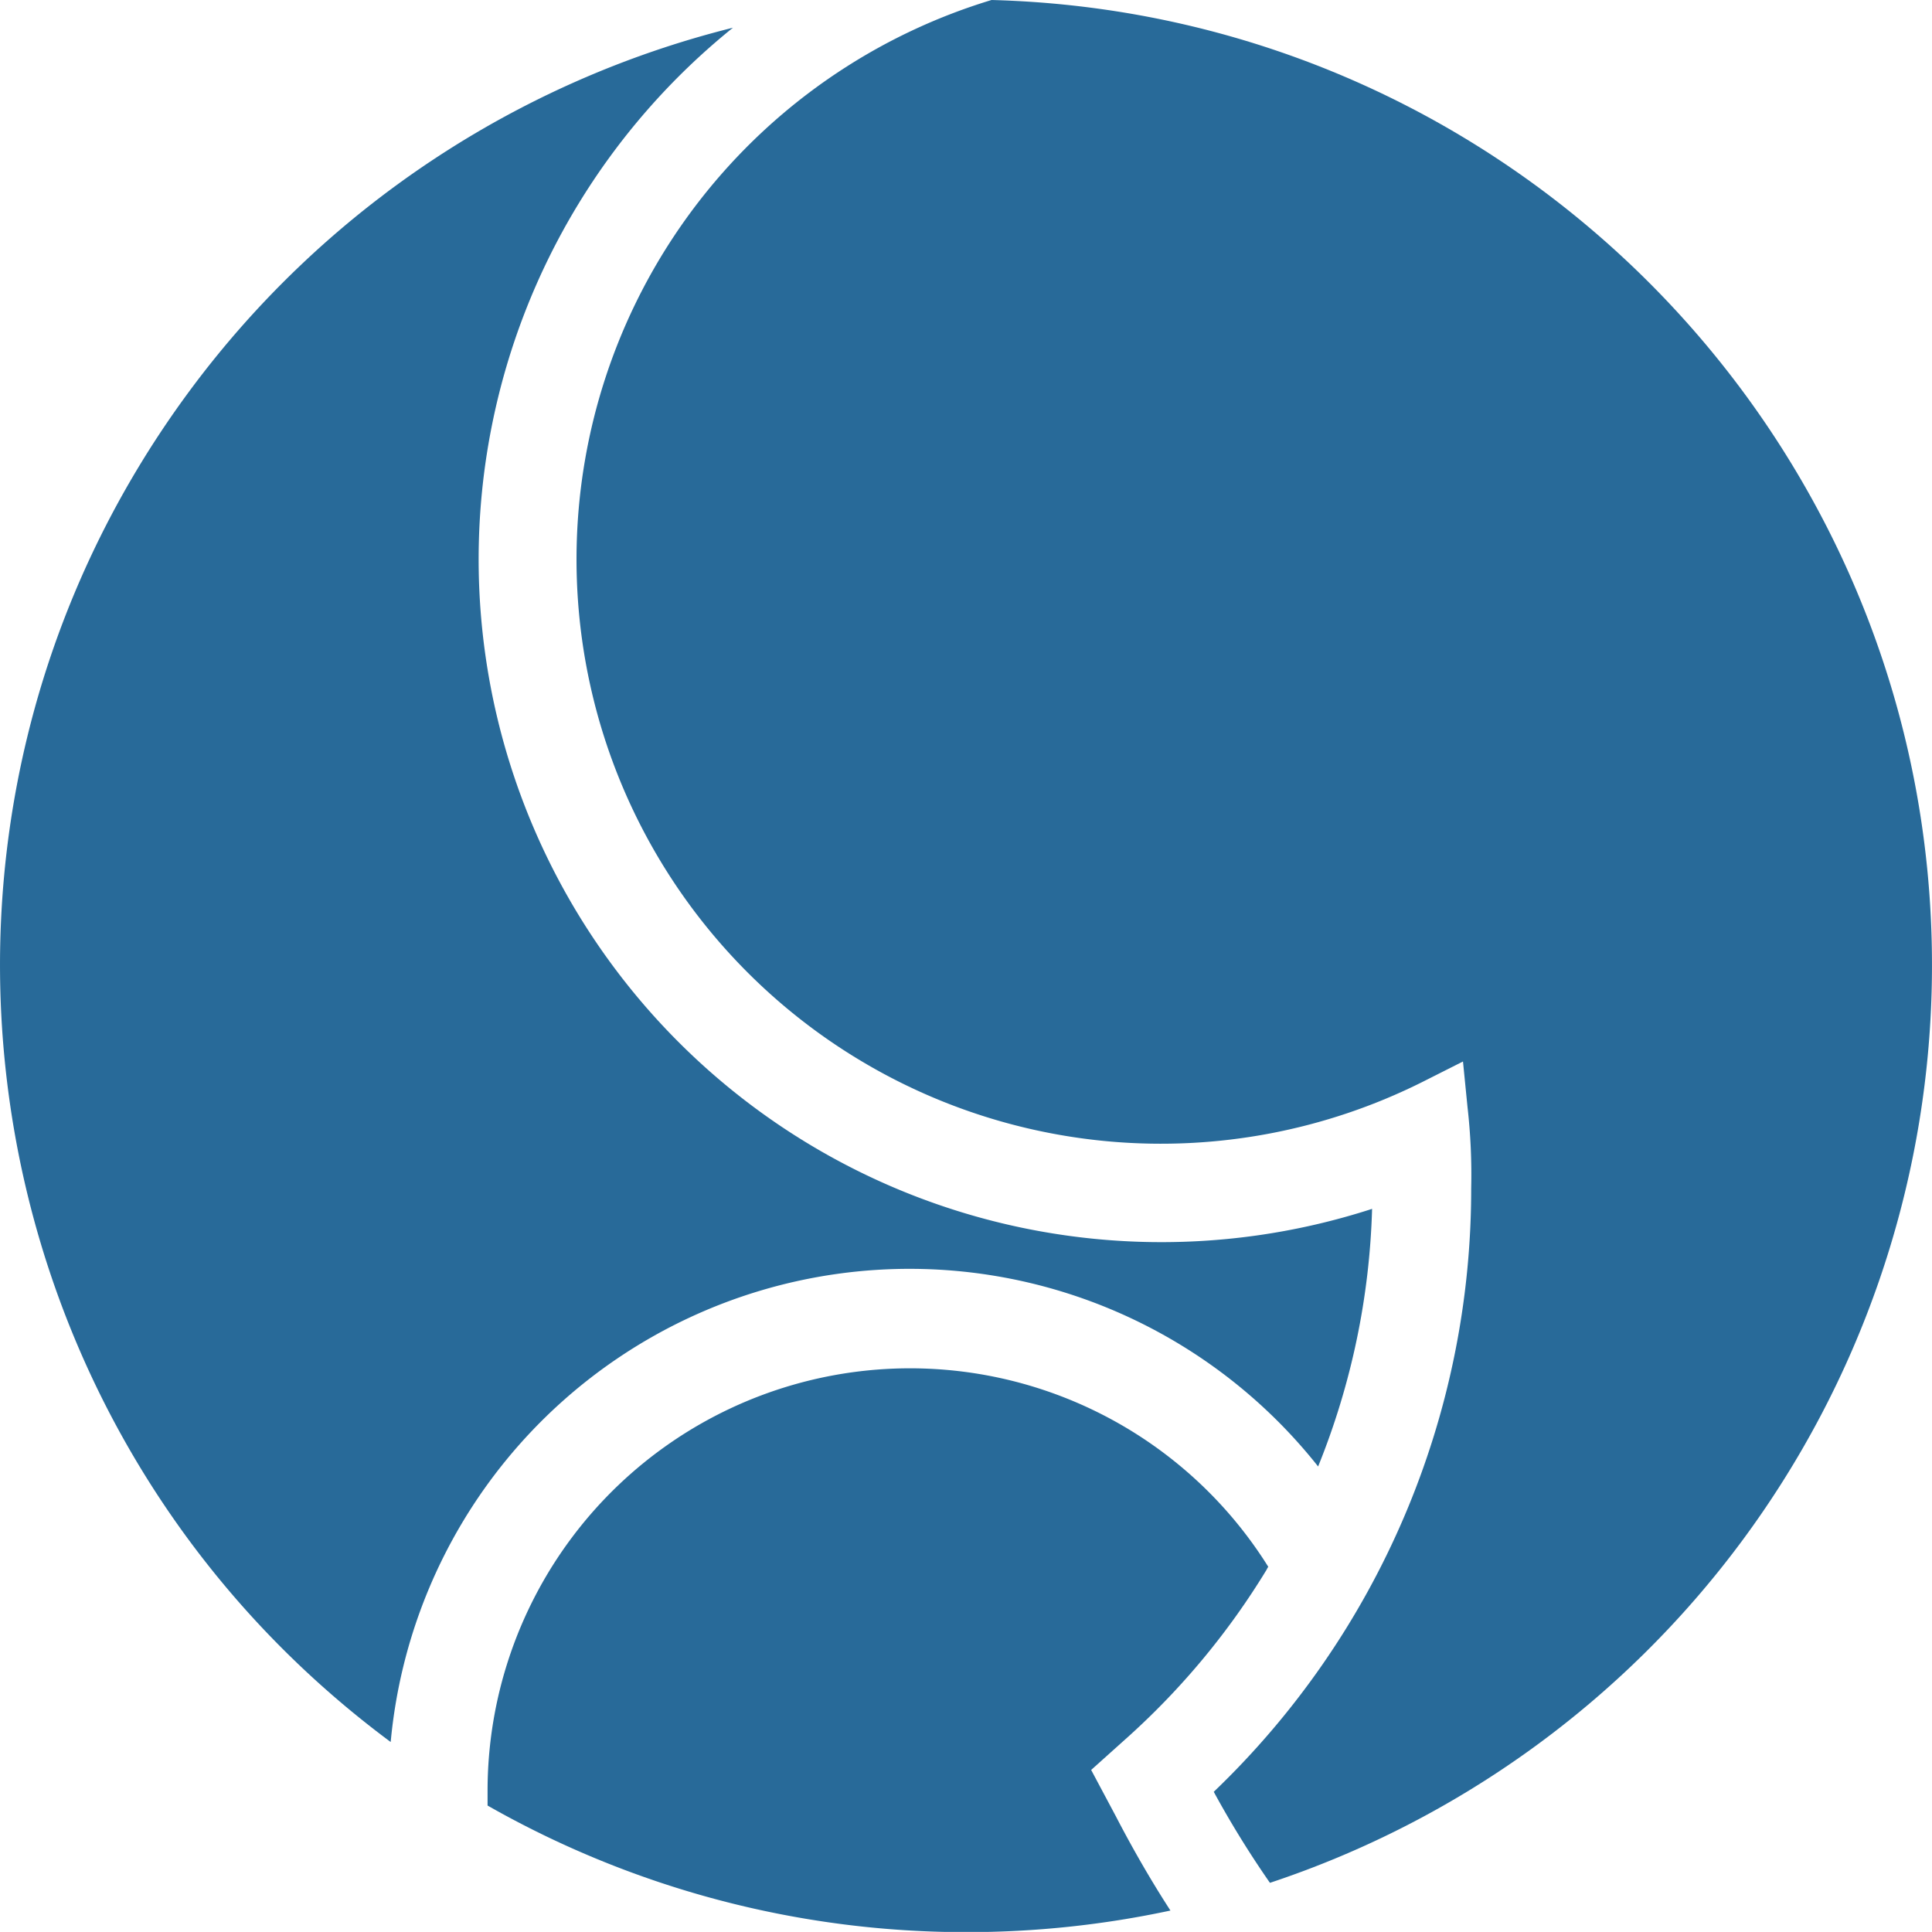 <svg xmlns="http://www.w3.org/2000/svg" viewBox="0 0 425.97 425.95"><defs>
  <style>.cls-1{fill:#286A99;}</style>
</defs><g id="Layer_2" data-name="Layer 2"><g id="Layer_1-2" data-name="Layer 1"><path class="cls-1" d="M212.94,426A213.23,213.23,0,0,1,107.5,398.09v-3.3a93.15,93.15,0,0,1,172.13-49.34,4.18,4.18,0,0,0-.37.65,164.72,164.72,0,0,1-30.19,36.52l-8.49,7.62L246,400.41c3.68,7.09,7.68,14.07,12.06,20.83A214.41,214.41,0,0,1,212.94,426Z"/><path class="cls-1" d="M86.14,384.08C-8.39,313.93-28.15,180.43,42,85.91A213.15,213.15,0,0,1,161.6,6.11,150.55,150.55,0,0,0,302.52,266.53a163.59,163.59,0,0,1-11.9,56.8A114.89,114.89,0,0,0,86.14,384.08Z"/><path class="cls-1" d="M280,415.13a214.28,214.28,0,0,1-12.39-20.07A183.94,183.94,0,0,0,324.37,262a131.6,131.6,0,0,0-.81-17.9l-1-10.06-9,4.54A128.85,128.85,0,1,1,218.62,0C336.2,3.11,429,100.94,425.89,218.52A213.14,213.14,0,0,1,280,415.13Z"/></g></g></svg>
